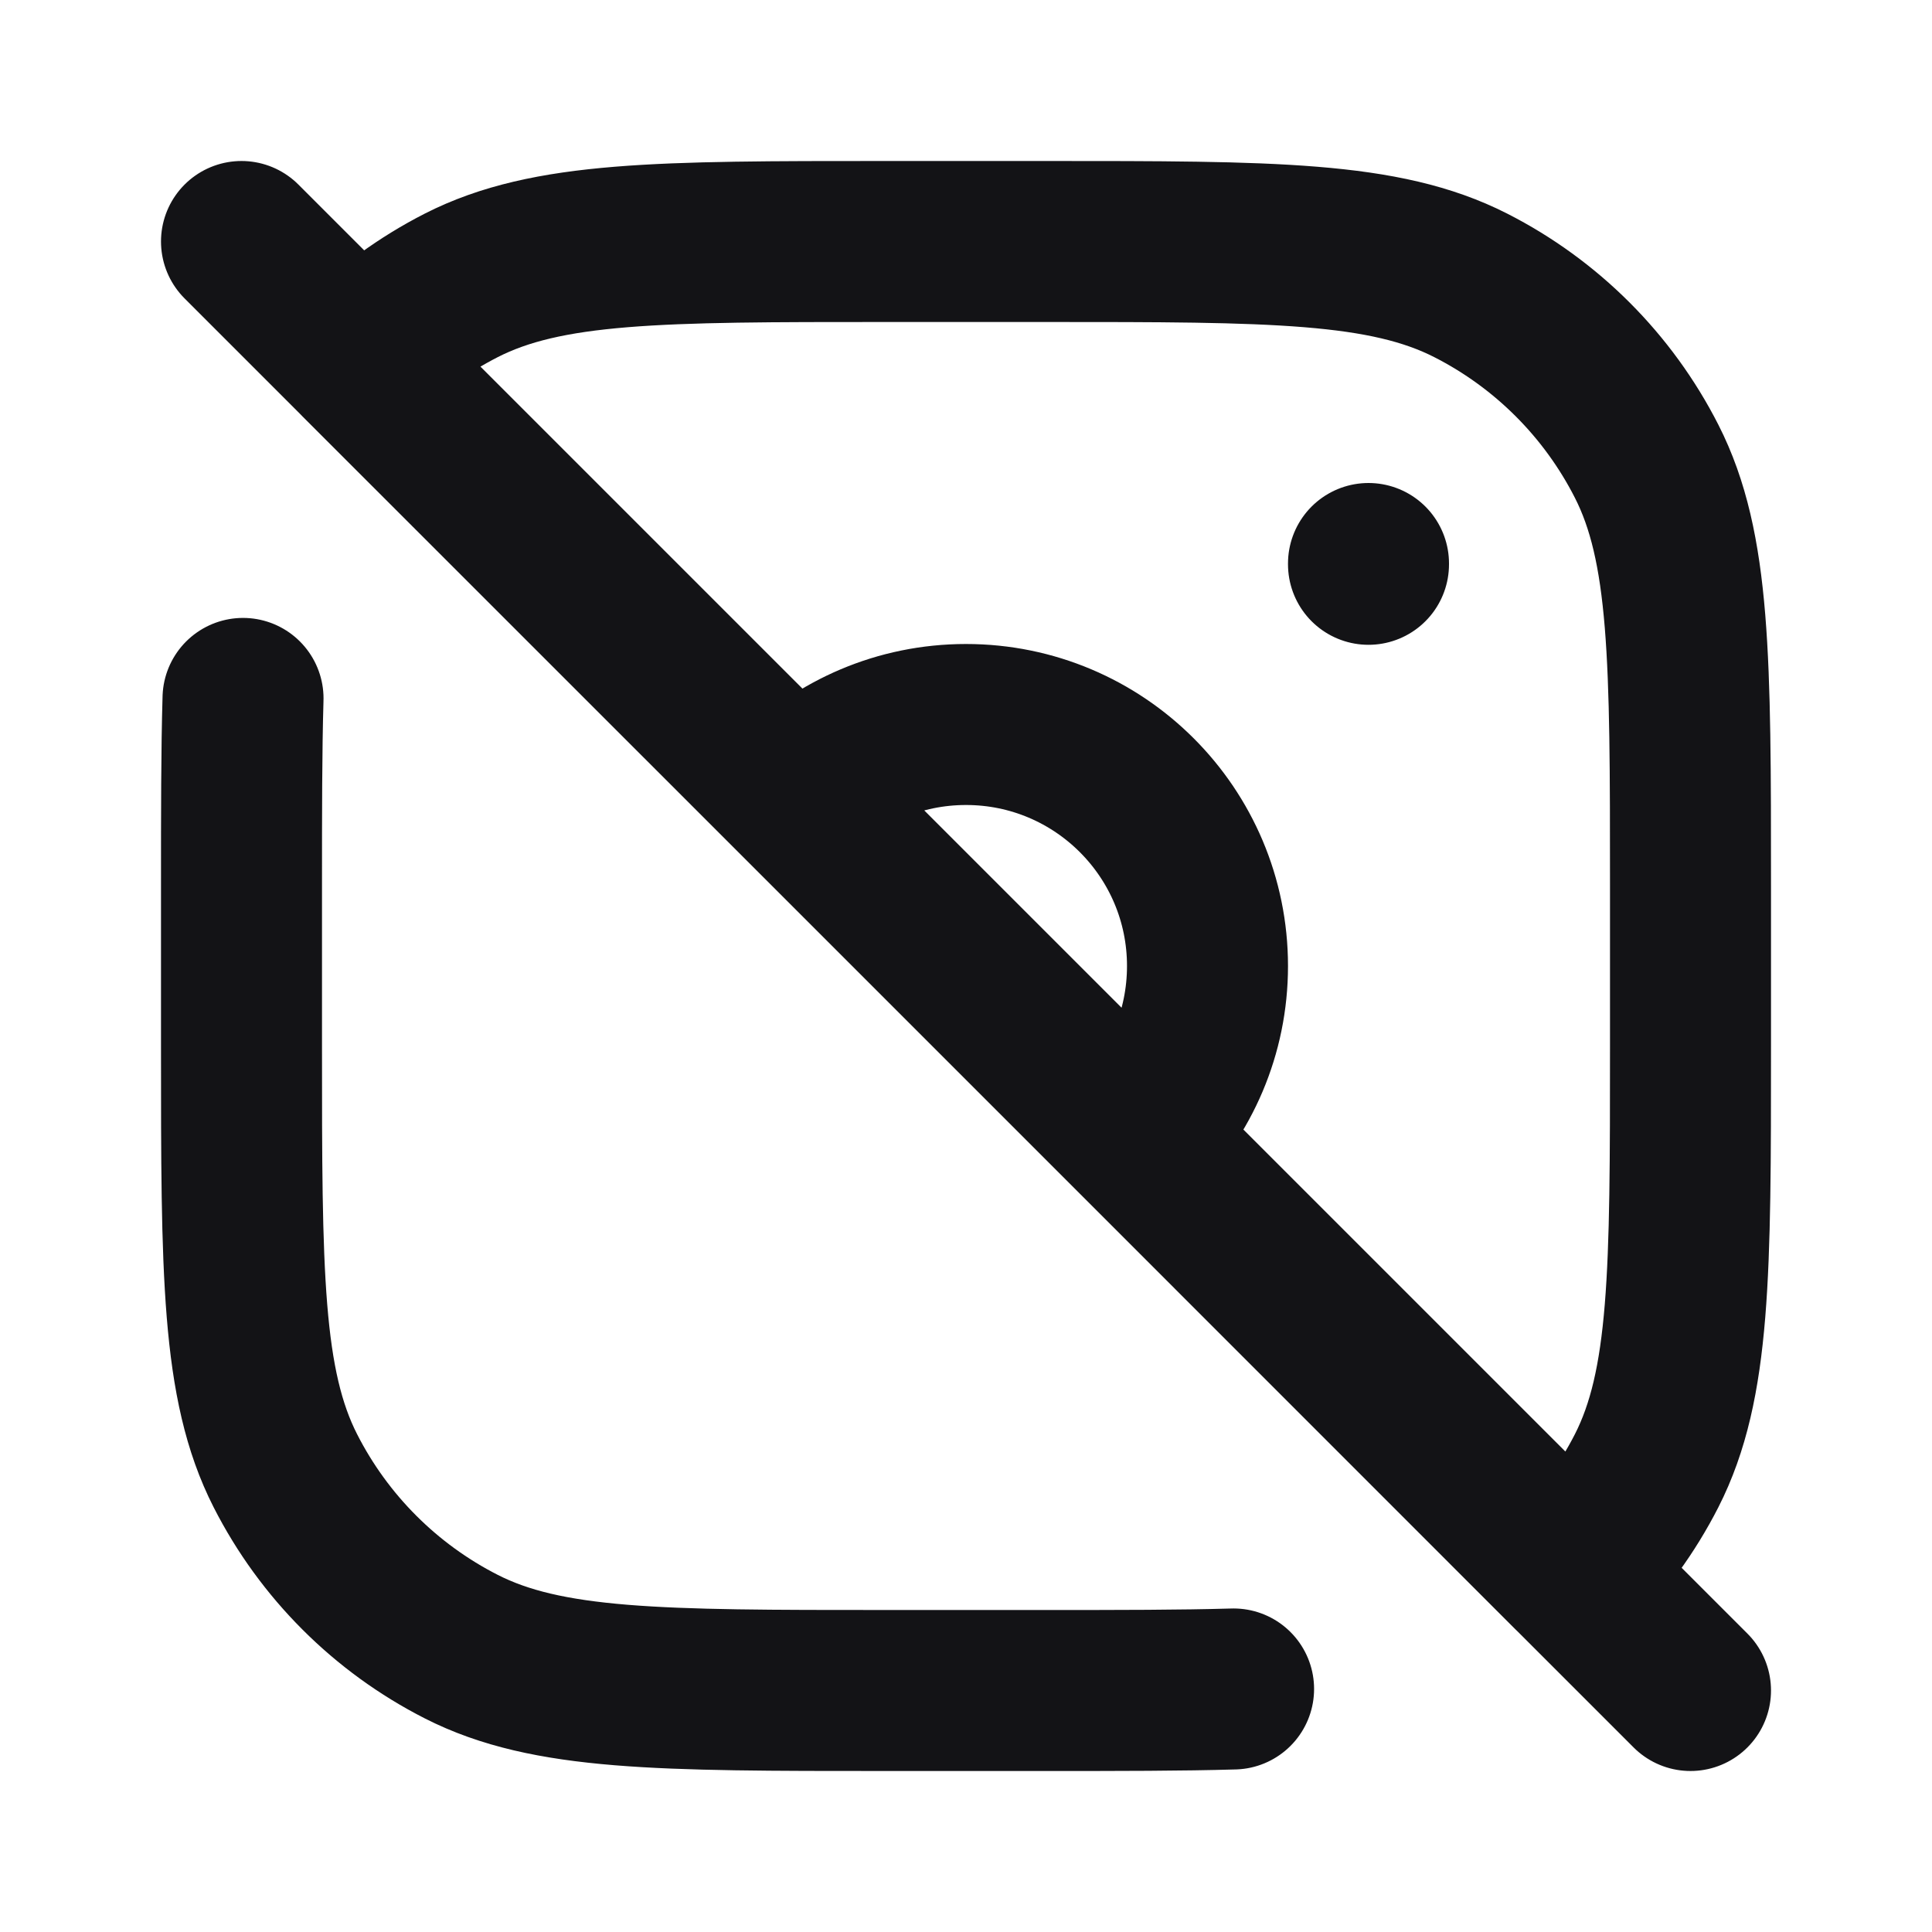 <svg width="24" height="24" viewBox="0 0 24 24" fill="none" xmlns="http://www.w3.org/2000/svg">
<path d="M3 3L21 21M15.324 20.981C14.673 21 13.911 21 13 21H11C8.2 21 6.8 21 5.73 20.455C4.789 19.976 4.024 19.211 3.545 18.27C3 17.2 3 15.8 3 13V11C3 10.089 3 9.327 3.019 8.676M17 7V7.01M14.121 14.121L19.535 19.536C19.904 19.167 20.215 18.74 20.455 18.27C21 17.2 21 15.8 21 13V11C21 8.2 21 6.8 20.455 5.73C19.976 4.789 19.211 4.024 18.27 3.545C17.2 3 15.8 3 13 3H11C8.2 3 6.8 3 5.73 3.545C5.26 3.785 4.833 4.096 4.464 4.465L9.879 9.879C10.421 9.336 11.171 9 12 9C13.657 9 15 10.343 15 12C15 12.829 14.664 13.579 14.121 14.121Z" stroke="#131316" stroke-width="2" stroke-linecap="round" stroke-linejoin="round"/>
</svg>
